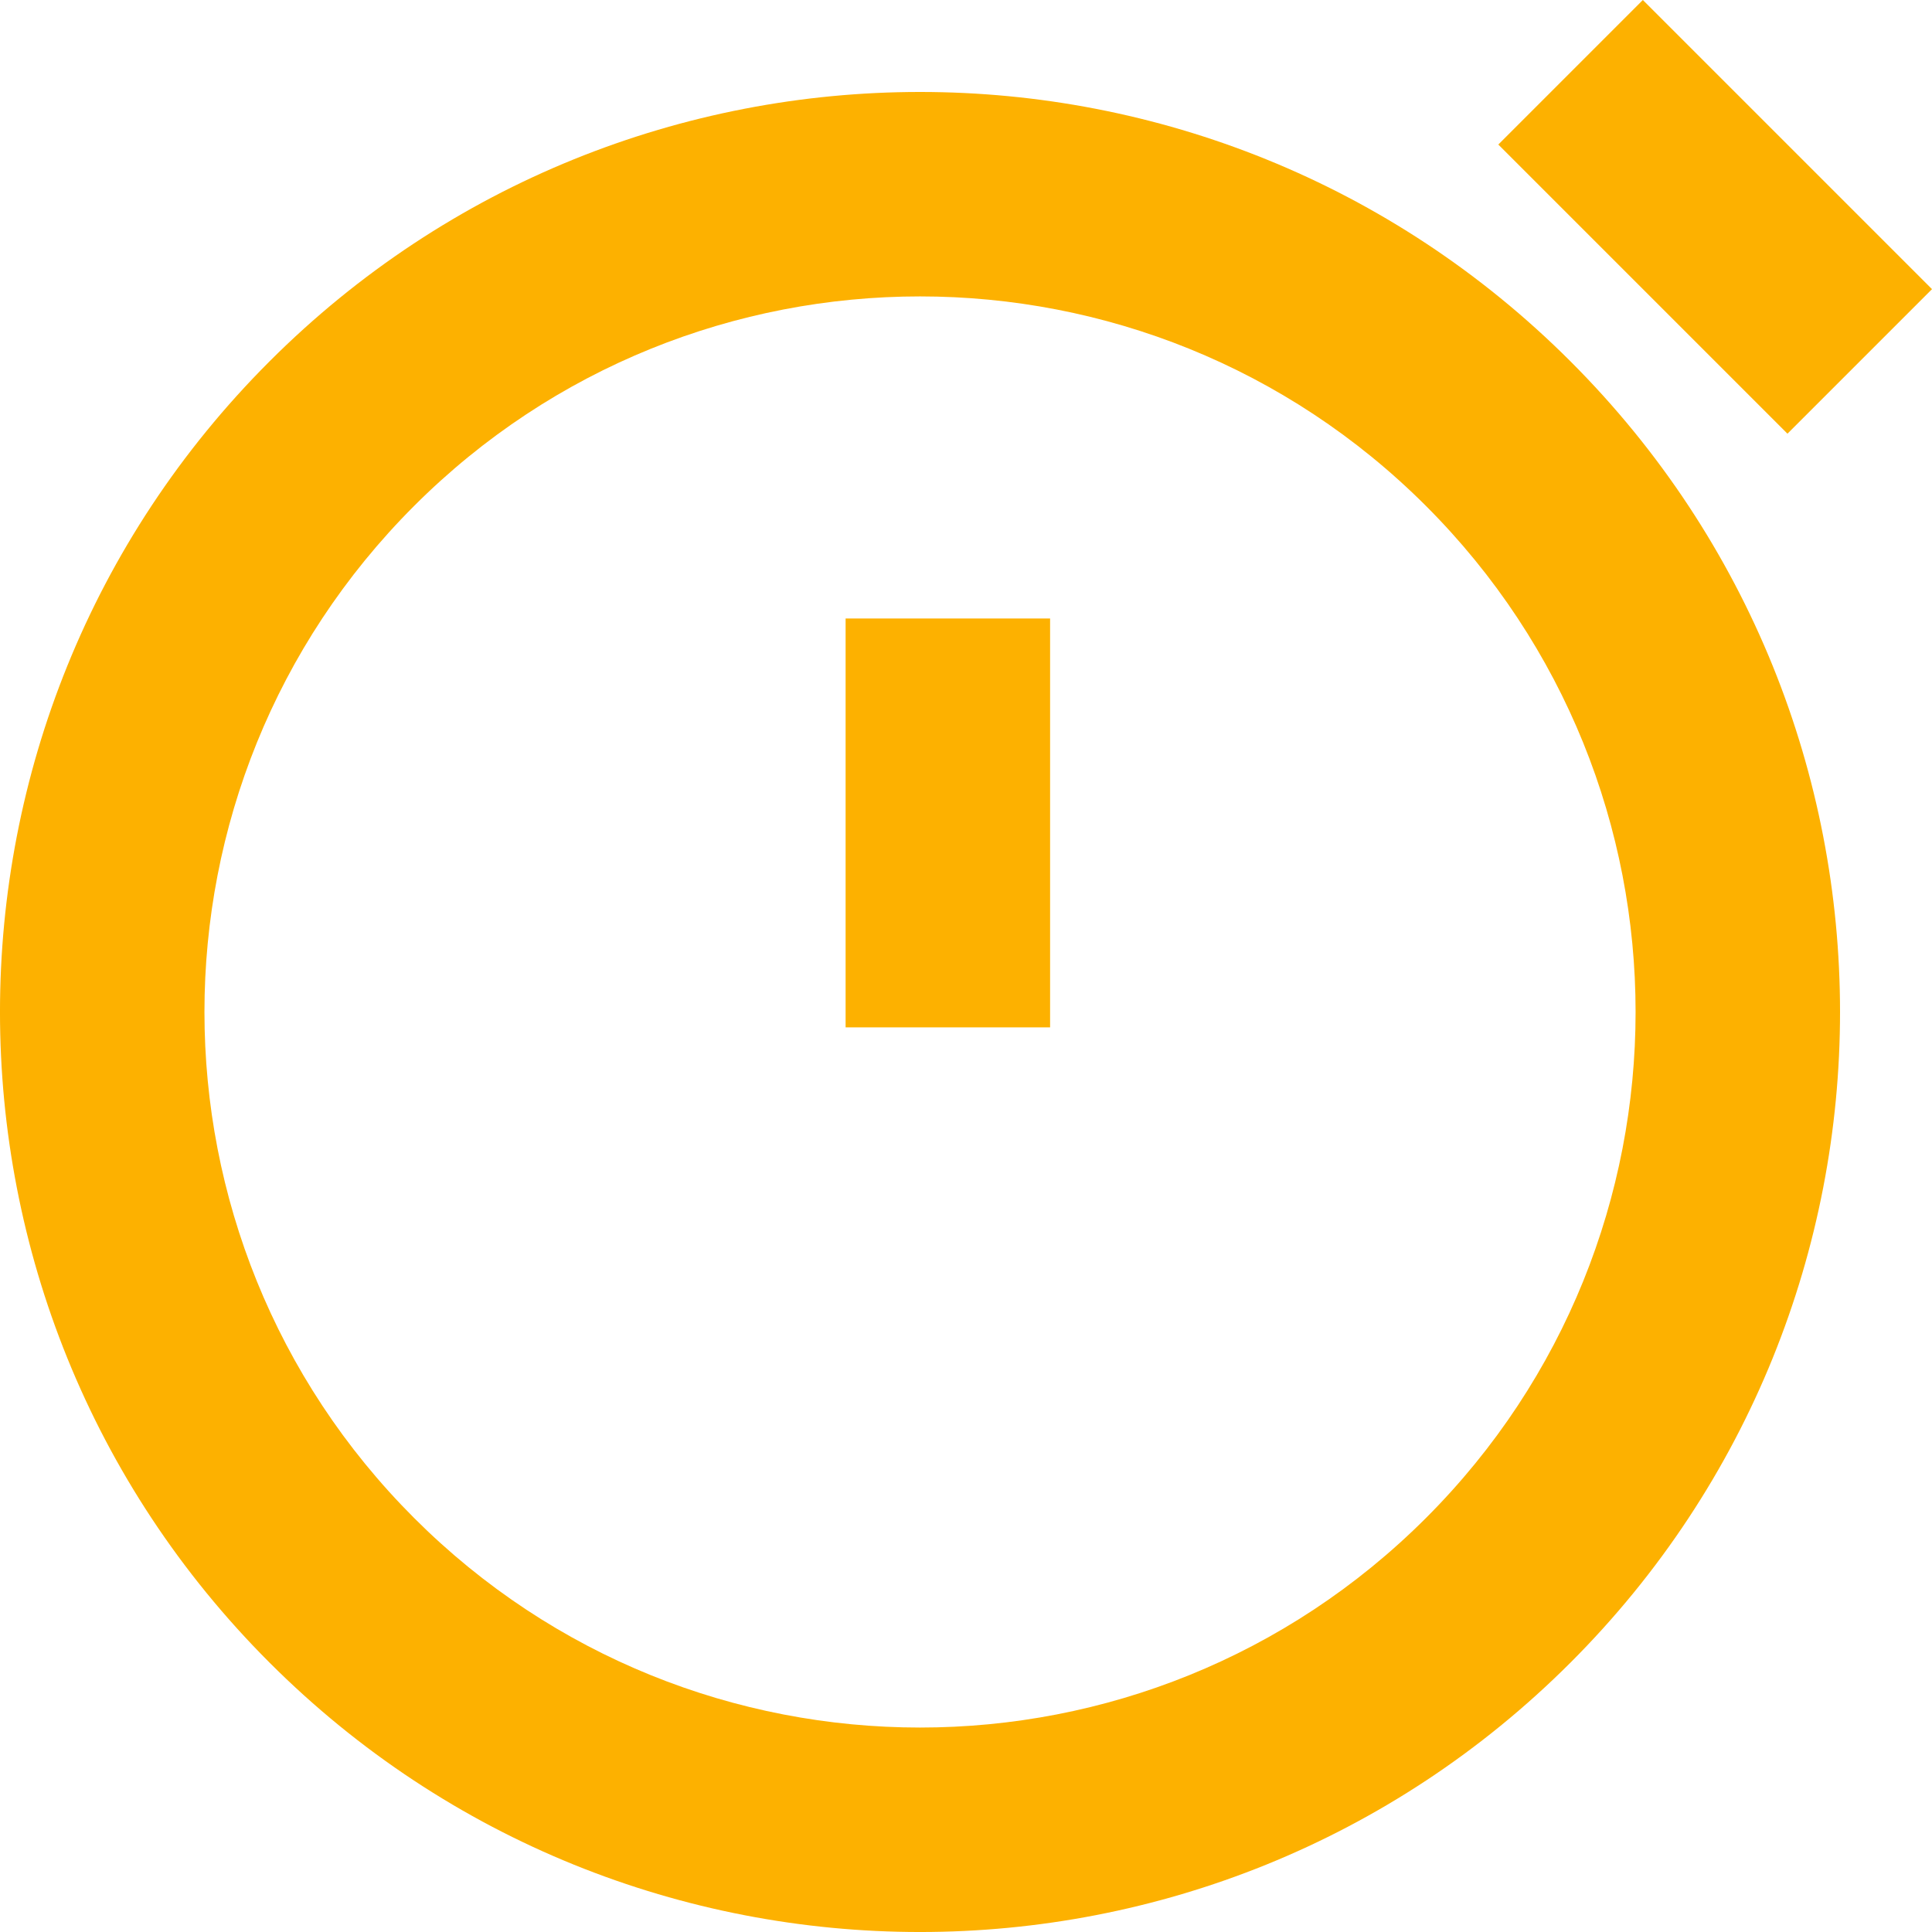 <svg width="38" height="38" viewBox="0 0 38 38" fill="none" xmlns="http://www.w3.org/2000/svg">
<path d="M32.313 0L38 5.687L35.157 8.53L29.47 2.843L32.313 0Z" fill="#FDB100"/>
<path d="M20.654 12.165H16.632V20.207H20.654V12.165Z" fill="#FDB100"/>
<path fill-rule="evenodd" clip-rule="evenodd" d="M5.3 32.7C12.367 39.767 23.825 39.767 30.891 32.7C37.958 25.633 37.958 14.175 30.891 7.109C23.825 0.042 12.367 0.042 5.3 7.109C-1.767 14.175 -1.767 25.633 5.3 32.7ZM8.144 29.856C13.64 35.353 22.551 35.353 28.048 29.856C33.544 24.36 33.544 15.449 28.048 9.952C22.551 4.456 13.64 4.456 8.144 9.952C2.647 15.449 2.647 24.36 8.144 29.856Z" fill="#FDB100"/>
</svg>
